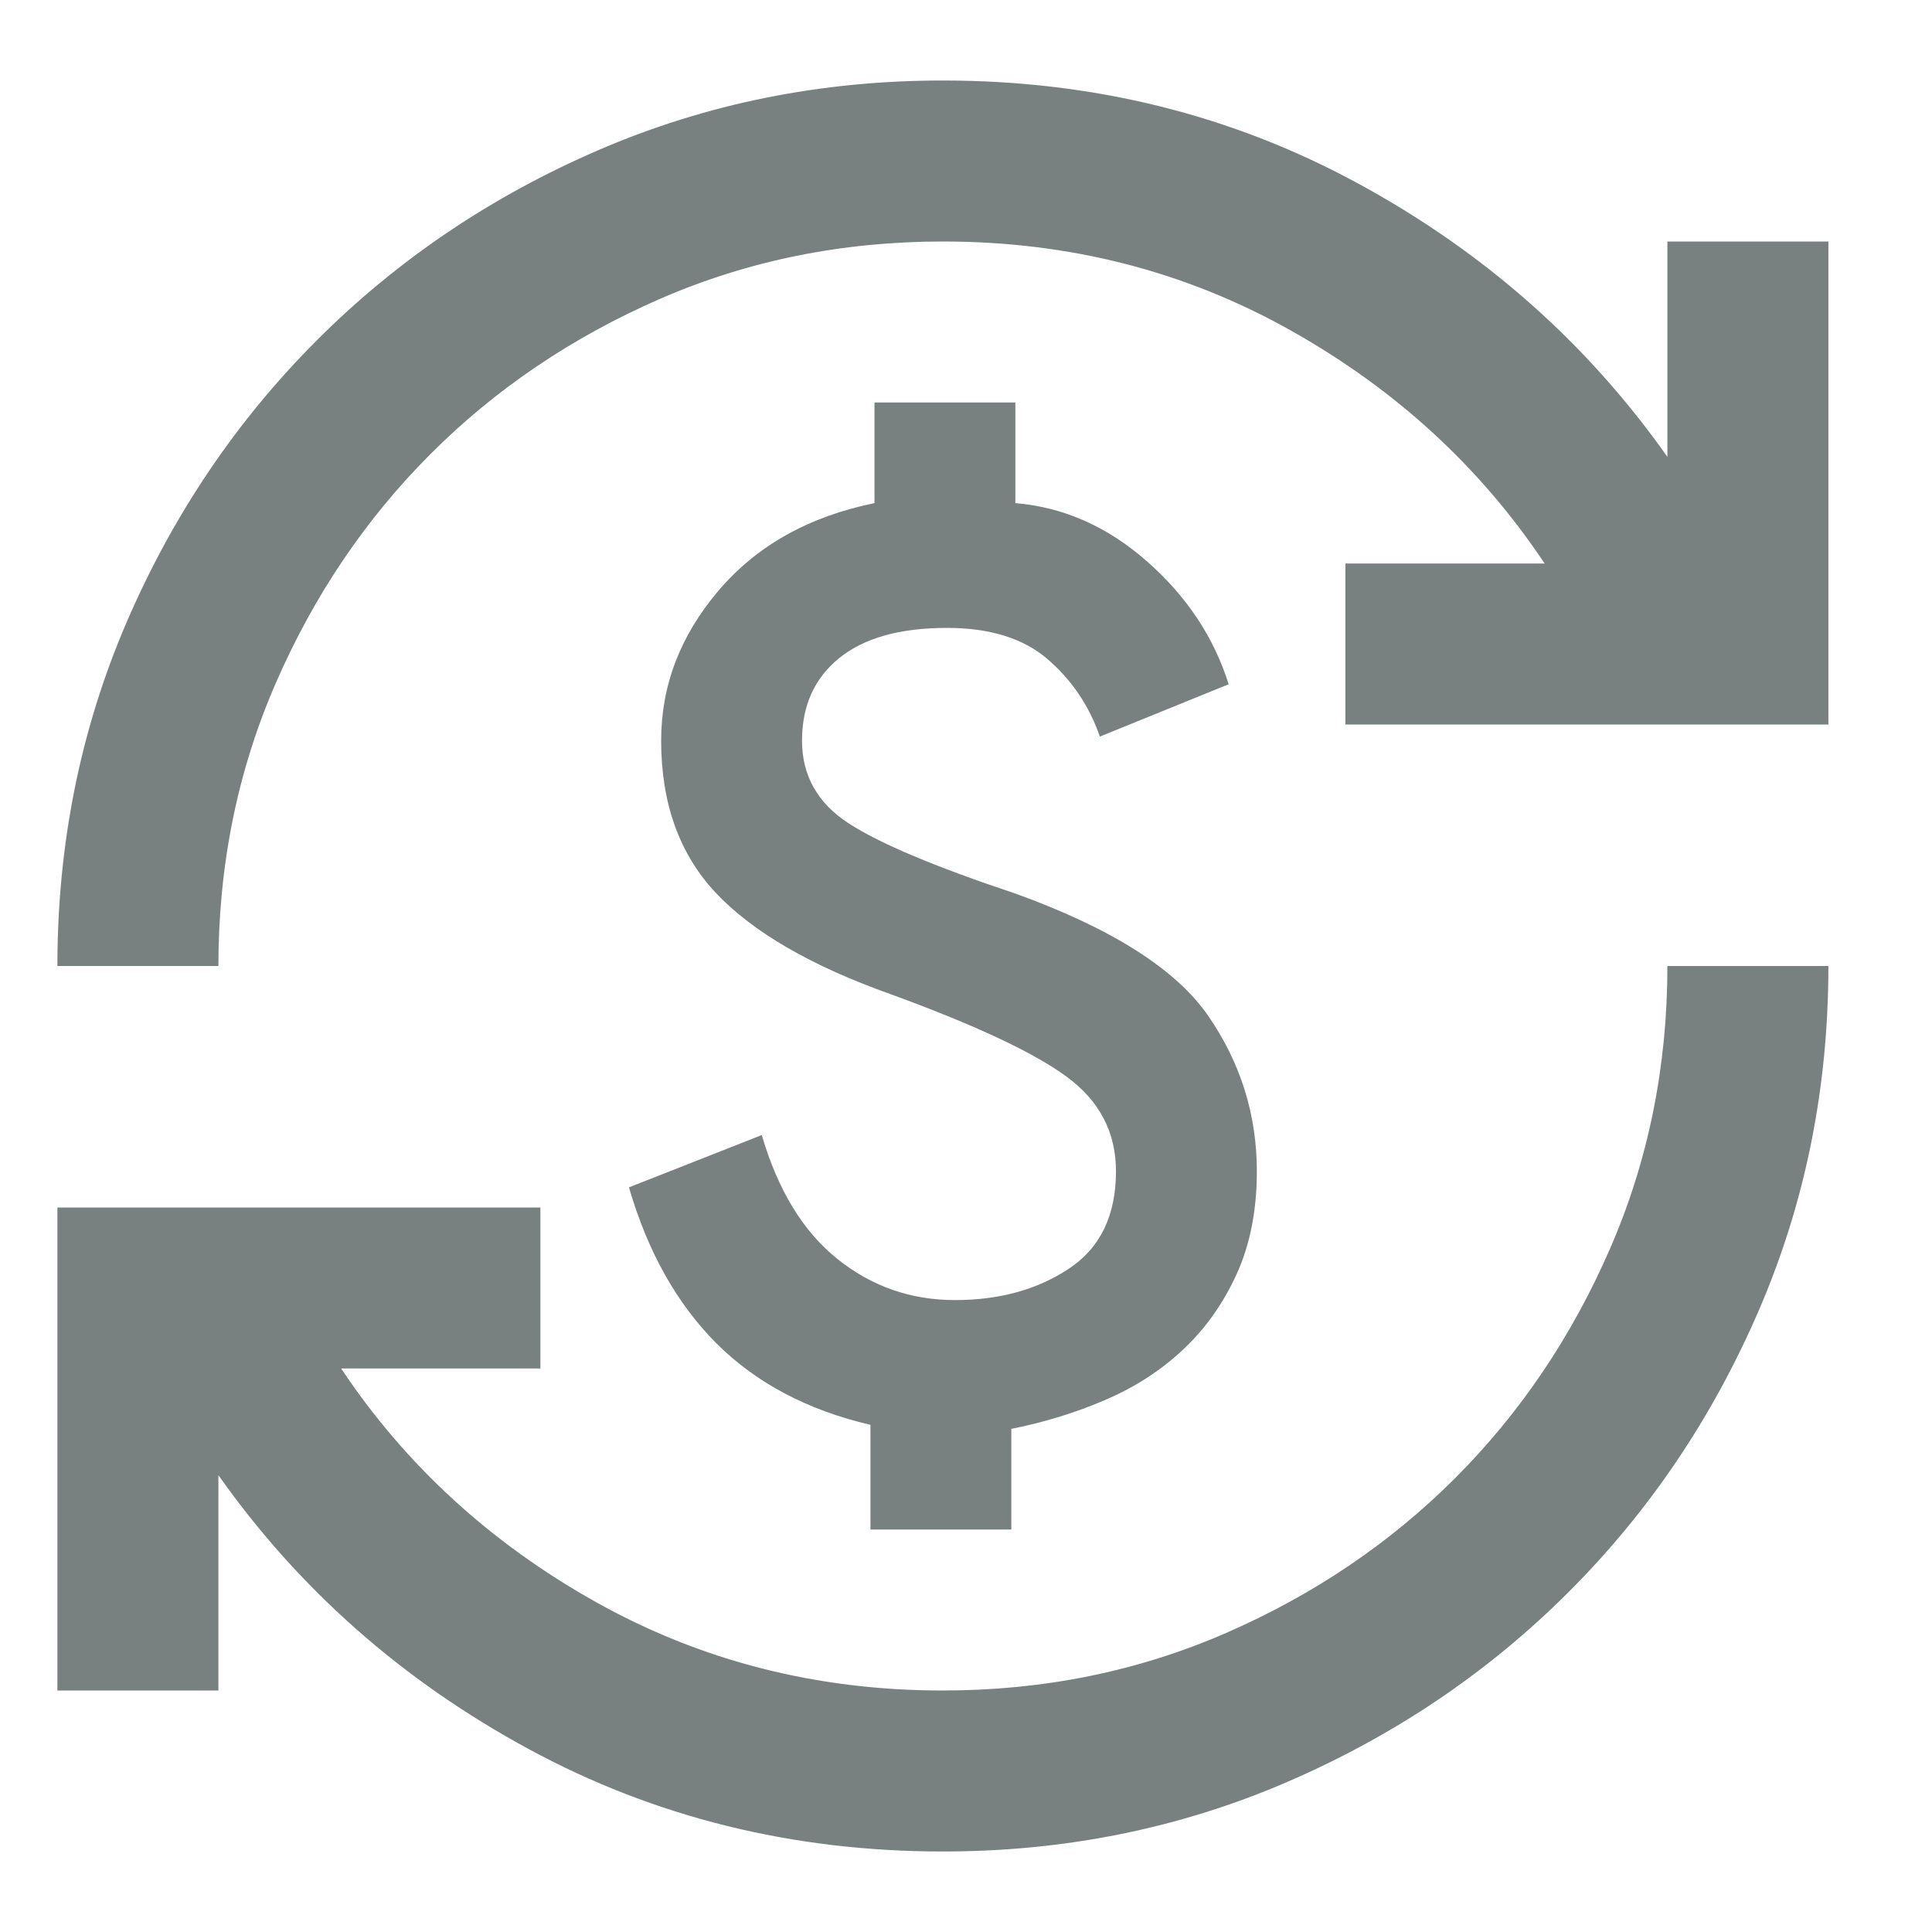 <svg width="24" height="24" viewBox="0 0 24 24" fill="none" xmlns="http://www.w3.org/2000/svg">
<path d="M11.713 23C9.846 23 8.13 22.575 6.563 21.725C4.996 20.875 3.713 19.742 2.713 18.325L2.713 21L0.713 21L0.713 15L6.713 15L6.713 17L4.238 17C5.038 18.2 6.092 19.167 7.4 19.9C8.709 20.633 10.146 21 11.713 21C12.963 21 14.134 20.762 15.225 20.288C16.317 19.812 17.267 19.171 18.075 18.363C18.884 17.554 19.525 16.604 20 15.512C20.475 14.421 20.713 13.25 20.713 12L22.713 12C22.713 13.517 22.425 14.942 21.85 16.275C21.275 17.608 20.488 18.775 19.488 19.775C18.488 20.775 17.321 21.562 15.988 22.137C14.655 22.712 13.23 23 11.713 23ZM10.813 19L10.813 17.7C10.03 17.517 9.392 17.179 8.9 16.688C8.409 16.196 8.046 15.55 7.813 14.75L9.463 14.1C9.663 14.783 9.975 15.296 10.4 15.637C10.825 15.979 11.313 16.15 11.863 16.15C12.413 16.15 12.884 16.021 13.275 15.762C13.667 15.504 13.863 15.1 13.863 14.55C13.863 14.067 13.659 13.675 13.25 13.375C12.842 13.075 12.113 12.733 11.063 12.35C10.08 12 9.359 11.583 8.9 11.1C8.442 10.617 8.213 9.983 8.213 9.2C8.213 8.517 8.45 7.896 8.925 7.338C9.4 6.779 10.046 6.417 10.863 6.25L10.863 5L12.613 5L12.613 6.25C13.213 6.3 13.759 6.542 14.25 6.975C14.742 7.408 15.08 7.917 15.263 8.5L13.663 9.15C13.53 8.767 13.313 8.446 13.013 8.188C12.713 7.929 12.296 7.8 11.763 7.8C11.18 7.8 10.734 7.925 10.425 8.175C10.117 8.425 9.963 8.767 9.963 9.2C9.963 9.633 10.155 9.975 10.538 10.225C10.921 10.475 11.613 10.767 12.613 11.1C13.813 11.533 14.613 12.042 15.013 12.625C15.413 13.208 15.613 13.85 15.613 14.55C15.613 15.033 15.53 15.458 15.363 15.825C15.196 16.192 14.975 16.504 14.7 16.762C14.425 17.021 14.105 17.229 13.738 17.387C13.371 17.546 12.98 17.667 12.563 17.75L12.563 19L10.813 19ZM0.713 12C0.713 10.483 1 9.058 1.575 7.725C2.15 6.392 2.938 5.225 3.938 4.225C4.938 3.225 6.105 2.438 7.438 1.863C8.771 1.288 10.196 1 11.713 1C13.58 1 15.296 1.425 16.863 2.275C18.43 3.125 19.713 4.258 20.713 5.675L20.713 3L22.713 3L22.713 9L16.713 9L16.713 7L19.188 7C18.388 5.8 17.334 4.833 16.025 4.1C14.717 3.367 13.28 3 11.713 3C10.463 3 9.292 3.237 8.2 3.712C7.109 4.188 6.159 4.829 5.35 5.638C4.542 6.446 3.9 7.396 3.425 8.488C2.95 9.579 2.713 10.75 2.713 12L0.713 12Z" fill="#798180"/>
</svg>
